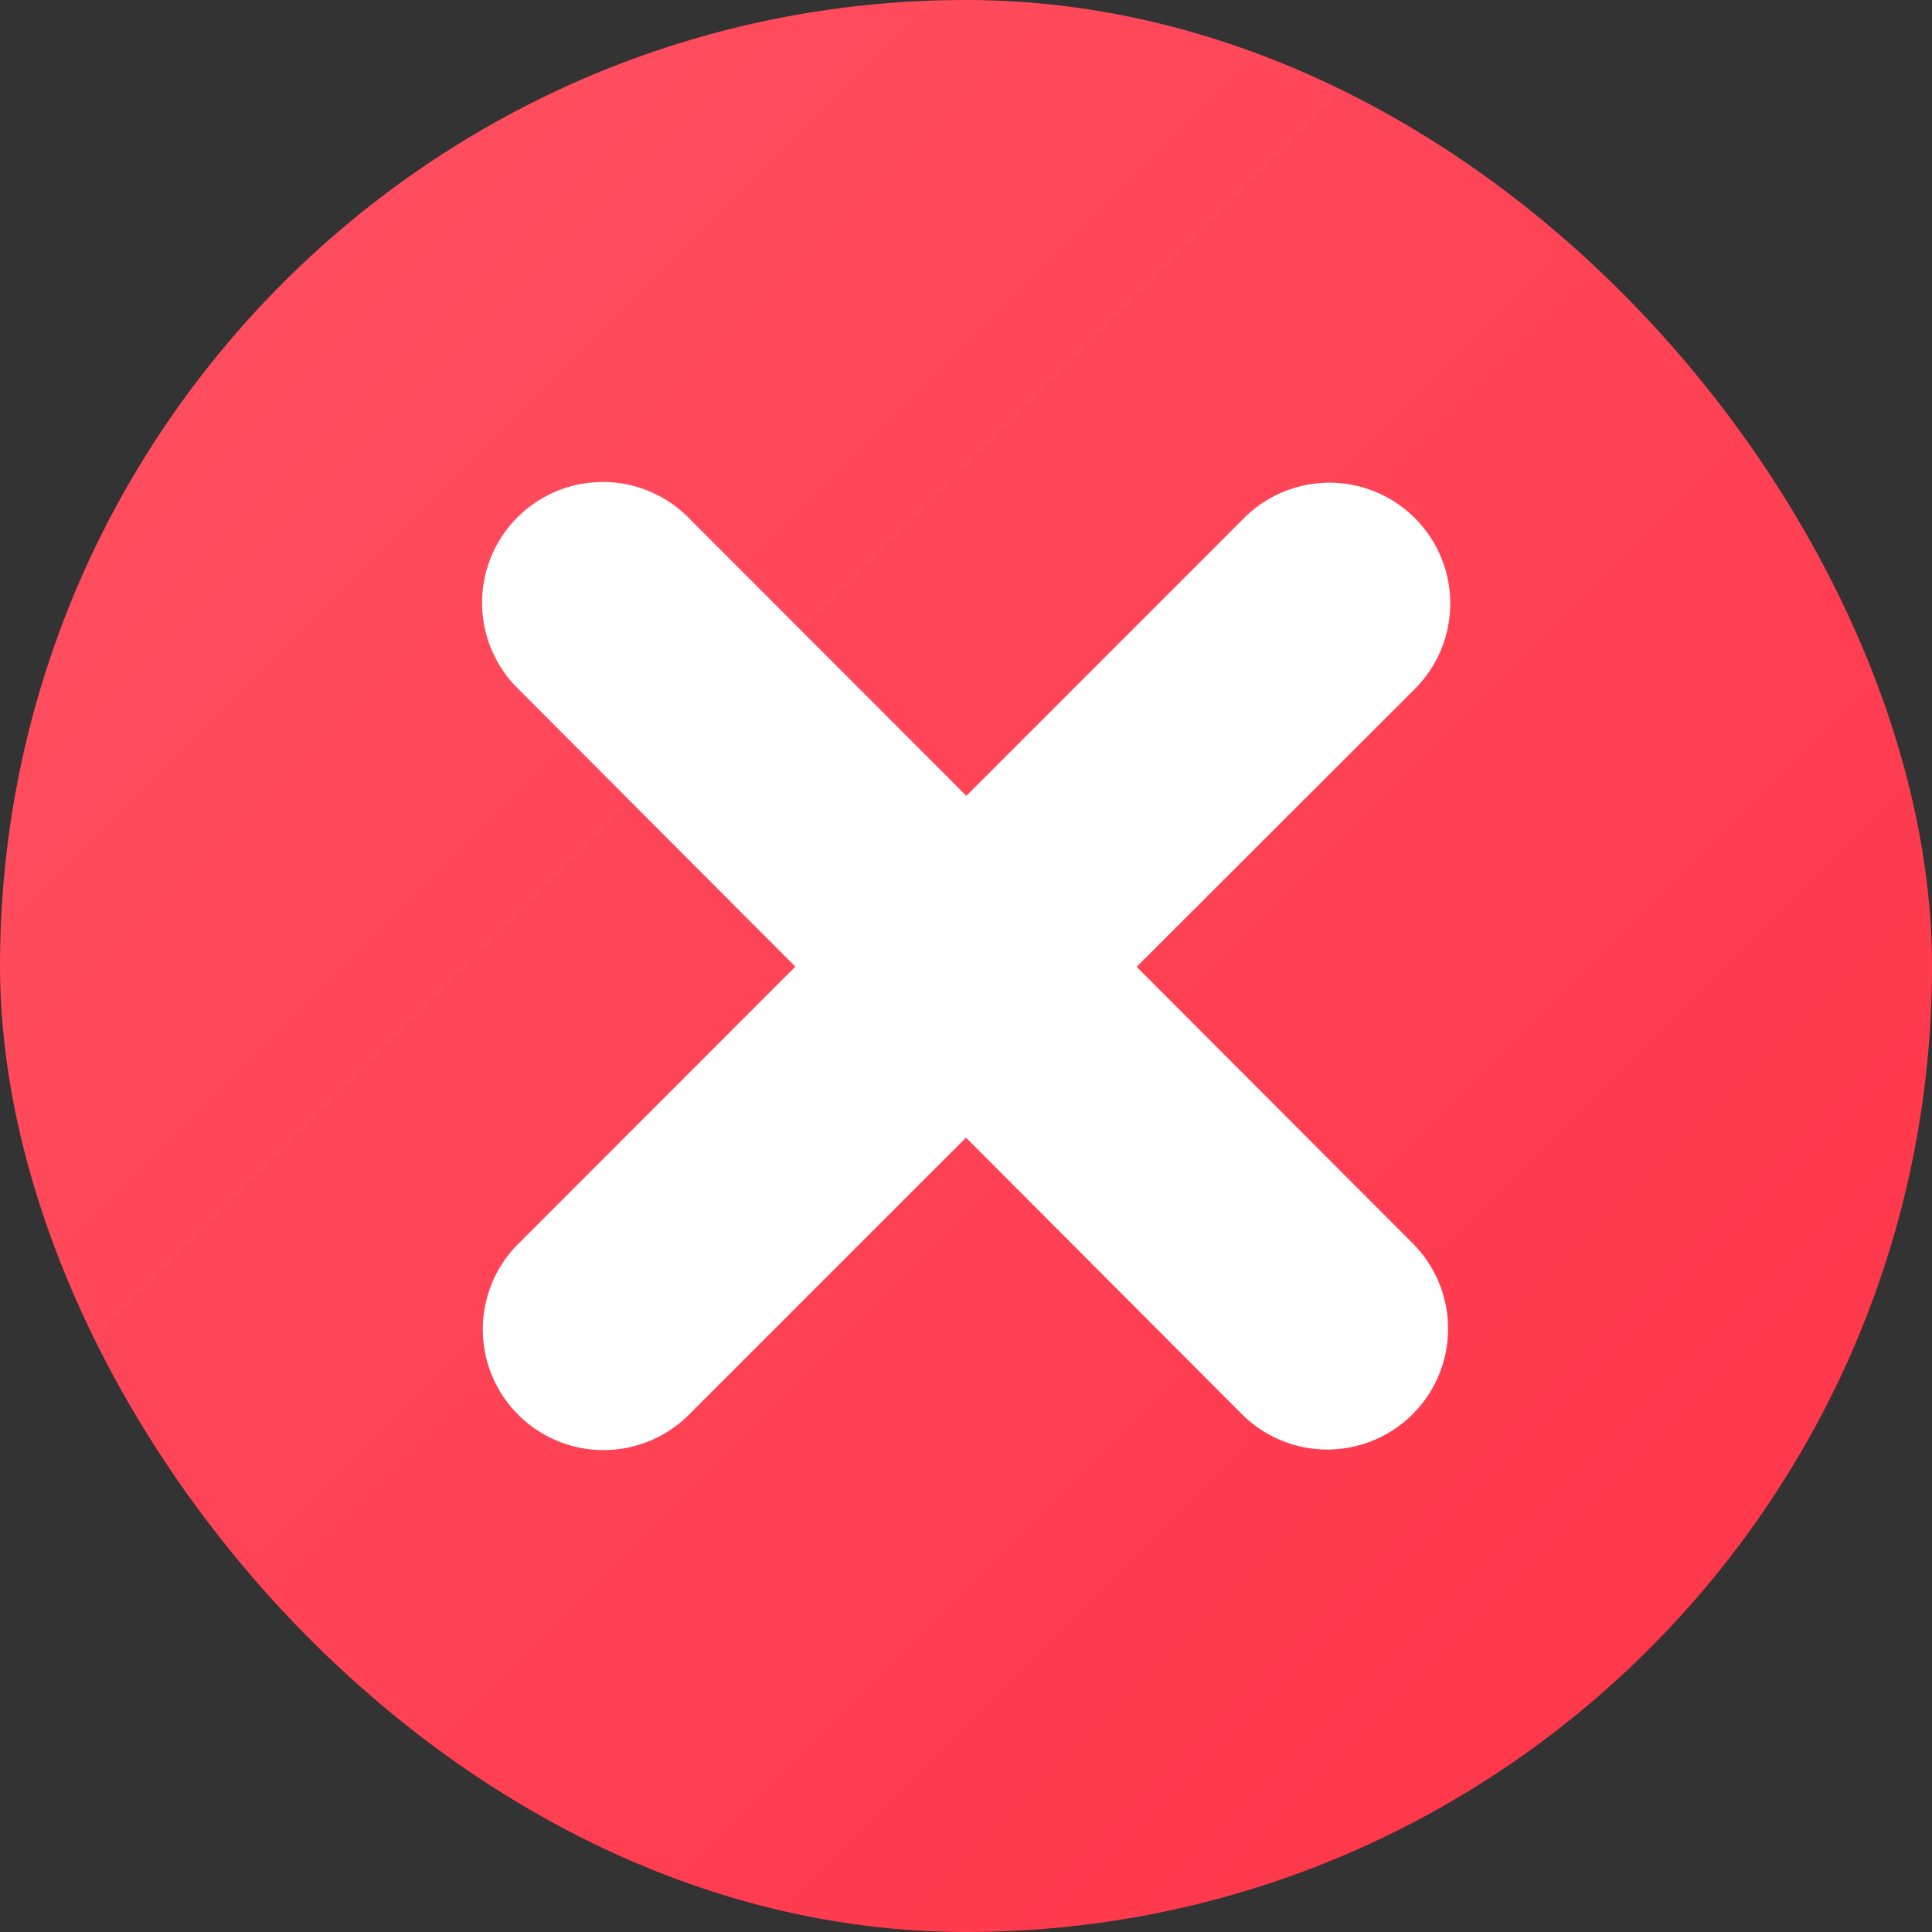 <svg xmlns="http://www.w3.org/2000/svg" width="12" height="12" fill="none" viewBox="0 0 12 12">
  <rect x="0" y="0" width="12" height="12" fill="#333333" stroke="none"/>
  <rect width="12" height="12" fill="url(#a)" rx="6"/>
  <path fill="#fff" fill-rule="evenodd" d="M8.788 3.218a.75.75 0 0 1 0 1.061L7.06 6.005l1.715 1.718a.75.75 0 0 1-1.062 1.06L6 7.066 4.288 8.778a.75.75 0 1 1-1.06-1.061L4.94 6.004 3.223 4.283a.75.75 0 1 1 1.061-1.06l1.718 1.72 1.725-1.725a.75.75 0 0 1 1.061 0Z" clip-rule="evenodd"/>
  <defs>
    <linearGradient id="a" x1="-6" x2="6" y1="6" y2="18" gradientUnits="userSpaceOnUse">
      <stop stop-color="#FF5263"/>
      <stop offset="1" stop-color="#FF3347"/>
    </linearGradient>
  </defs>
</svg>
